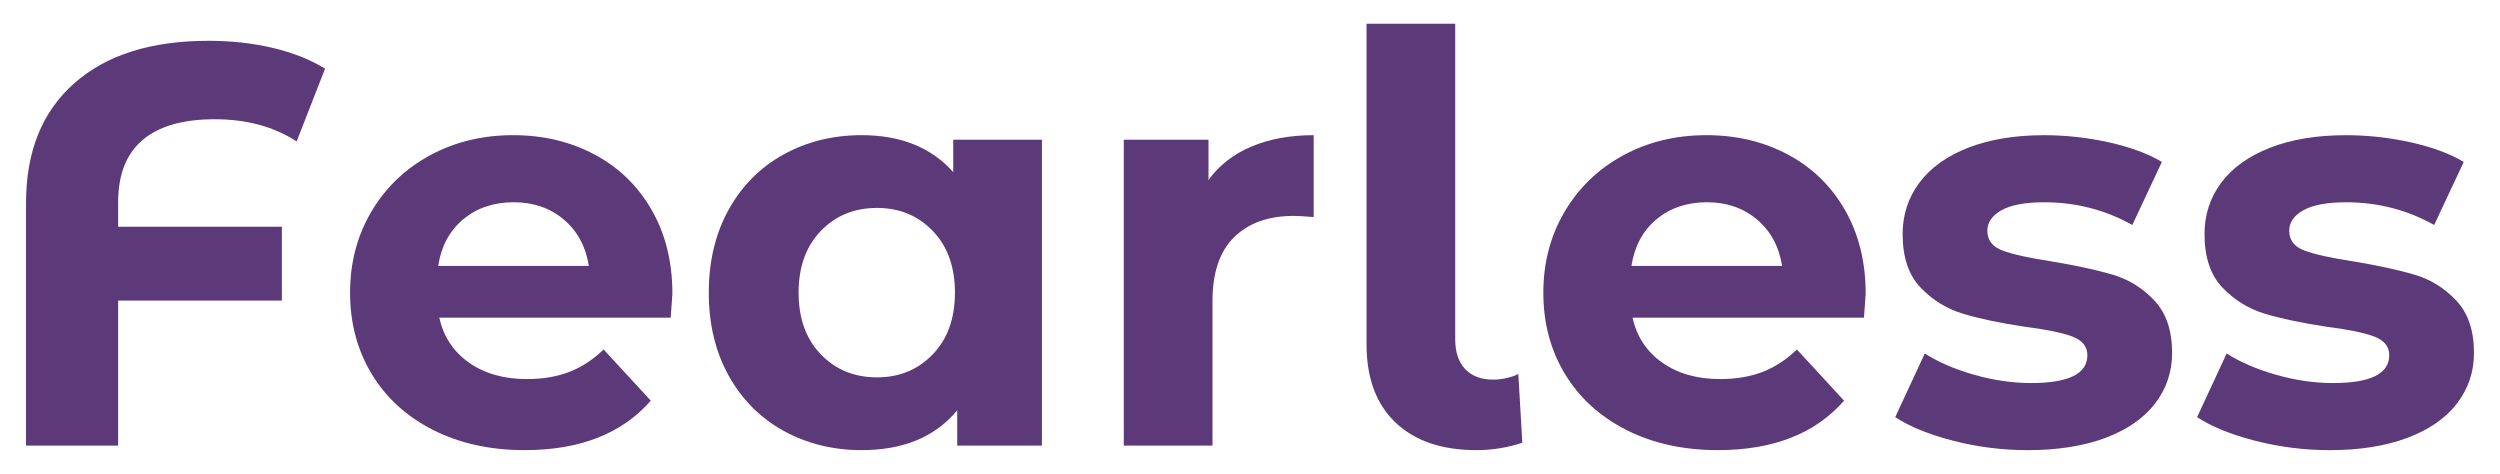 <?xml version="1.0" encoding="utf-8"?>
<!-- Generator: Adobe Illustrator 16.0.0, SVG Export Plug-In . SVG Version: 6.00 Build 0)  -->
<!DOCTYPE svg PUBLIC "-//W3C//DTD SVG 1.1//EN" "http://www.w3.org/Graphics/SVG/1.1/DTD/svg11.dtd">
<svg version="1.1" id="Layer_1" xmlns="http://www.w3.org/2000/svg" xmlns:xlink="http://www.w3.org/1999/xlink" x="0px" y="0px"
	 width="255.059px" height="48.345px" viewBox="0 0 255.059 48.345" enable-background="new 0 0 255.059 48.345"
	 xml:space="preserve">
<g>
	<path fill="#5C3978" d="M14.547,14.284c-1.663,1.411-2.494,3.528-2.494,6.351v2.494h16.704v7.54H12.053v14.79H2.656V20.692
		c0-5.22,1.633-9.279,4.901-12.18c3.267-2.9,7.839-4.35,13.717-4.35c2.32,0,4.504,0.241,6.554,0.725
		c2.05,0.484,3.828,1.189,5.336,2.117l-2.899,7.424c-2.32-1.508-5.104-2.262-8.353-2.262S16.208,12.873,14.547,14.284z"/>
	<path fill="#5C3978" d="M68.428,32.409H44.821c0.425,1.934,1.43,3.461,3.016,4.582s3.558,1.682,5.916,1.682
		c1.624,0,3.064-0.241,4.321-0.726c1.256-0.482,2.426-1.246,3.509-2.29l4.814,5.22c-2.939,3.364-7.231,5.046-12.876,5.046
		c-3.52,0-6.632-0.687-9.338-2.06c-2.707-1.372-4.795-3.276-6.265-5.713c-1.47-2.436-2.203-5.2-2.203-8.294
		c0-3.054,0.725-5.809,2.175-8.265c1.45-2.455,3.44-4.369,5.974-5.742c2.532-1.372,5.365-2.059,8.497-2.059
		c3.054,0,5.819,0.657,8.294,1.972c2.475,1.315,4.417,3.2,5.829,5.655c1.411,2.456,2.117,5.307,2.117,8.555
		C68.602,30.089,68.543,30.9,68.428,32.409z M47.258,22.375c-1.393,1.16-2.243,2.746-2.553,4.756h15.37
		c-0.31-1.972-1.16-3.547-2.552-4.728c-1.392-1.179-3.094-1.769-5.104-1.769C50.369,20.635,48.649,21.215,47.258,22.375z"/>
	<path fill="#5C3978" d="M106.301,14.255v31.204h-8.642v-3.597c-2.243,2.707-5.491,4.061-9.744,4.061
		c-2.939,0-5.597-0.657-7.975-1.972s-4.244-3.19-5.598-5.626c-1.354-2.437-2.029-5.259-2.029-8.469c0-3.209,0.676-6.031,2.029-8.468
		c1.354-2.436,3.22-4.311,5.598-5.626c2.378-1.314,5.035-1.972,7.975-1.972c3.982,0,7.095,1.257,9.338,3.77v-3.306H106.301z
		 M95.165,36.149c1.508-1.565,2.262-3.663,2.262-6.293c0-2.629-0.754-4.727-2.262-6.293c-1.508-1.565-3.403-2.349-5.684-2.349
		c-2.32,0-4.234,0.783-5.742,2.349c-1.508,1.566-2.263,3.664-2.263,6.293c0,2.63,0.755,4.728,2.263,6.293
		c1.508,1.566,3.422,2.35,5.742,2.35C91.762,38.499,93.657,37.716,95.165,36.149z"/>
	<path fill="#5C3978" d="M127.674,14.951c1.836-0.773,3.953-1.16,6.351-1.16v8.352c-1.006-0.077-1.682-0.116-2.03-0.116
		c-2.591,0-4.62,0.726-6.09,2.176c-1.47,1.449-2.204,3.625-2.204,6.524v14.732h-9.048V14.255h8.643v4.118
		C124.377,16.864,125.837,15.725,127.674,14.951z"/>
	<path fill="#5C3978" d="M142.377,43.109c-1.972-1.875-2.958-4.532-2.958-7.975V2.423h9.048v32.189c0,1.315,0.339,2.33,1.016,3.046
		c0.676,0.716,1.633,1.072,2.871,1.072c0.464,0,0.937-0.058,1.421-0.174c0.482-0.116,0.859-0.251,1.131-0.406l0.406,7.019
		c-1.509,0.502-3.074,0.754-4.698,0.754C147.094,45.923,144.35,44.985,142.377,43.109z"/>
	<path fill="#5C3978" d="M190.169,32.409h-23.606c0.425,1.934,1.43,3.461,3.016,4.582s3.558,1.682,5.916,1.682
		c1.624,0,3.064-0.241,4.321-0.726c1.256-0.482,2.426-1.246,3.509-2.29l4.814,5.22c-2.939,3.364-7.231,5.046-12.876,5.046
		c-3.52,0-6.632-0.687-9.338-2.06c-2.707-1.372-4.795-3.276-6.265-5.713c-1.47-2.436-2.203-5.2-2.203-8.294
		c0-3.054,0.725-5.809,2.175-8.265c1.45-2.455,3.44-4.369,5.974-5.742c2.532-1.372,5.365-2.059,8.497-2.059
		c3.054,0,5.819,0.657,8.294,1.972c2.475,1.315,4.417,3.2,5.829,5.655c1.411,2.456,2.117,5.307,2.117,8.555
		C190.343,30.089,190.284,30.9,190.169,32.409z M168.999,22.375c-1.393,1.16-2.243,2.746-2.553,4.756h15.37
		c-0.31-1.972-1.16-3.547-2.552-4.728c-1.392-1.179-3.094-1.769-5.104-1.769C172.11,20.635,170.391,21.215,168.999,22.375z"/>
	<path fill="#5C3978" d="M199.274,44.966c-2.476-0.638-4.447-1.44-5.916-2.407l3.016-6.496c1.393,0.891,3.074,1.615,5.046,2.175
		c1.973,0.562,3.905,0.842,5.801,0.842c3.827,0,5.741-0.947,5.741-2.843c0-0.889-0.521-1.526-1.565-1.914
		c-1.044-0.386-2.649-0.715-4.814-0.985c-2.552-0.387-4.66-0.831-6.322-1.334c-1.662-0.502-3.103-1.393-4.32-2.668
		c-1.218-1.276-1.827-3.093-1.827-5.452c0-1.972,0.57-3.721,1.711-5.249c1.14-1.527,2.803-2.716,4.988-3.567
		c2.184-0.85,4.765-1.275,7.743-1.275c2.203,0,4.397,0.241,6.583,0.725c2.184,0.484,3.991,1.151,5.423,2.001l-3.017,6.438
		c-2.746-1.547-5.742-2.32-8.989-2.32c-1.935,0-3.385,0.271-4.351,0.812c-0.967,0.542-1.45,1.238-1.45,2.089
		c0,0.967,0.522,1.644,1.566,2.029c1.044,0.388,2.706,0.754,4.988,1.103c2.552,0.426,4.64,0.88,6.264,1.362
		c1.624,0.484,3.035,1.363,4.234,2.64c1.197,1.275,1.798,3.055,1.798,5.336c0,1.934-0.58,3.654-1.74,5.162s-2.852,2.678-5.075,3.509
		s-4.862,1.247-7.917,1.247C204.281,45.923,201.748,45.604,199.274,44.966z"/>
	<path fill="#5C3978" d="M230.072,44.966c-2.476-0.638-4.447-1.44-5.916-2.407l3.016-6.496c1.393,0.891,3.074,1.615,5.046,2.175
		c1.973,0.562,3.905,0.842,5.801,0.842c3.827,0,5.741-0.947,5.741-2.843c0-0.889-0.521-1.526-1.565-1.914
		c-1.044-0.386-2.649-0.715-4.814-0.985c-2.552-0.387-4.66-0.831-6.322-1.334c-1.662-0.502-3.103-1.393-4.32-2.668
		c-1.218-1.276-1.827-3.093-1.827-5.452c0-1.972,0.57-3.721,1.711-5.249c1.14-1.527,2.803-2.716,4.988-3.567
		c2.184-0.85,4.765-1.275,7.743-1.275c2.203,0,4.397,0.241,6.583,0.725c2.184,0.484,3.991,1.151,5.423,2.001l-3.017,6.438
		c-2.746-1.547-5.742-2.32-8.989-2.32c-1.935,0-3.385,0.271-4.351,0.812c-0.967,0.542-1.45,1.238-1.45,2.089
		c0,0.967,0.522,1.644,1.566,2.029c1.044,0.388,2.706,0.754,4.988,1.103c2.552,0.426,4.64,0.88,6.264,1.362
		c1.624,0.484,3.035,1.363,4.234,2.64c1.197,1.275,1.798,3.055,1.798,5.336c0,1.934-0.58,3.654-1.74,5.162s-2.852,2.678-5.075,3.509
		s-4.862,1.247-7.917,1.247C235.079,45.923,232.546,45.604,230.072,44.966z"/>
</g>
</svg>
